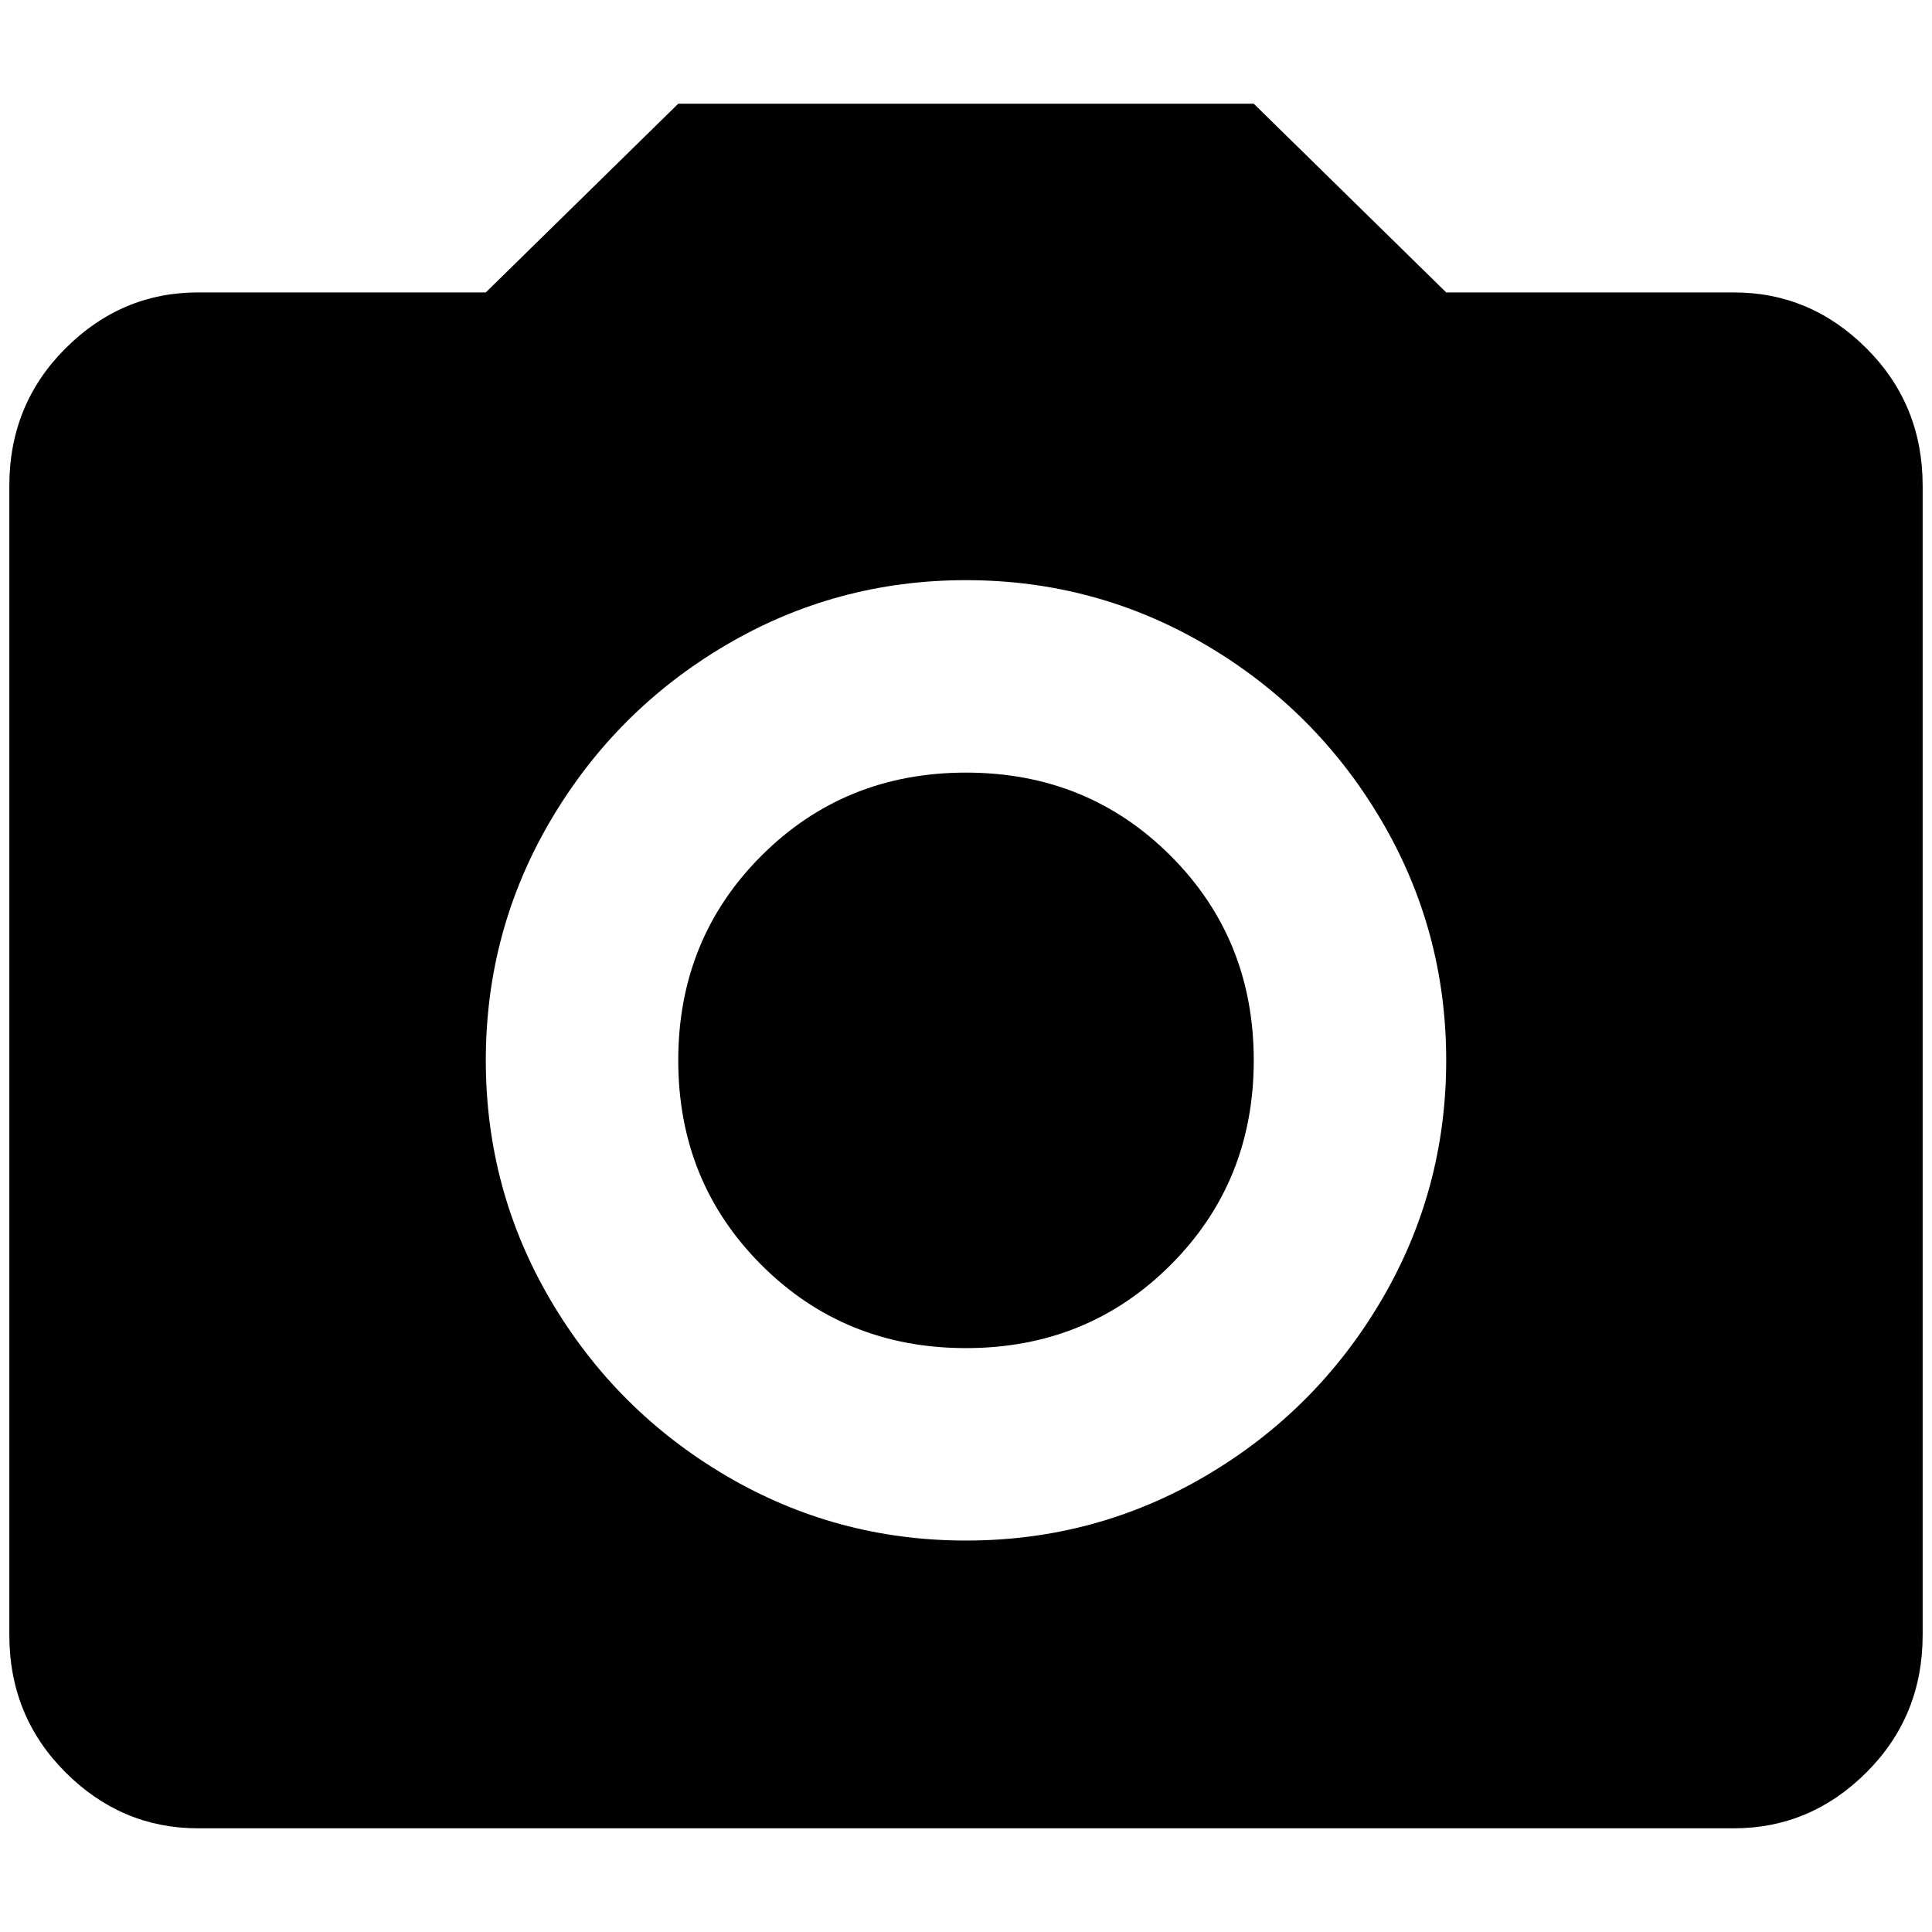 <?xml version="1.0" standalone="no"?>
<!DOCTYPE svg PUBLIC "-//W3C//DTD SVG 1.1//EN" "http://www.w3.org/Graphics/SVG/1.1/DTD/svg11.dtd" >
<svg xmlns="http://www.w3.org/2000/svg" xmlns:xlink="http://www.w3.org/1999/xlink" version="1.1" width="2048" height="2048" viewBox="-10 0 2068 2048">
   <path fill="currentColor"
d="M202 303h308l206 -202h616l206 202h308q82 0 142 60t60 147v1230q0 87 -60 147t-142 60h-1644q-82 0 -142 -60t-60 -147v-1230q0 -87 60 -147t142 -60zM1024 611q-139 0 -257 69.5t-187.5 187.5t-69.5 257t69.5 257t187.5 187.5t257 69.5t257 -69.5t187.5 -187.5
t69.5 -257t-69.5 -257t-187.5 -187.5t-257 -69.5zM1024 817q130 0 219 89t89 219t-89 219t-219 89t-219 -89t-89 -219t89 -219t219 -89z" />
</svg>
